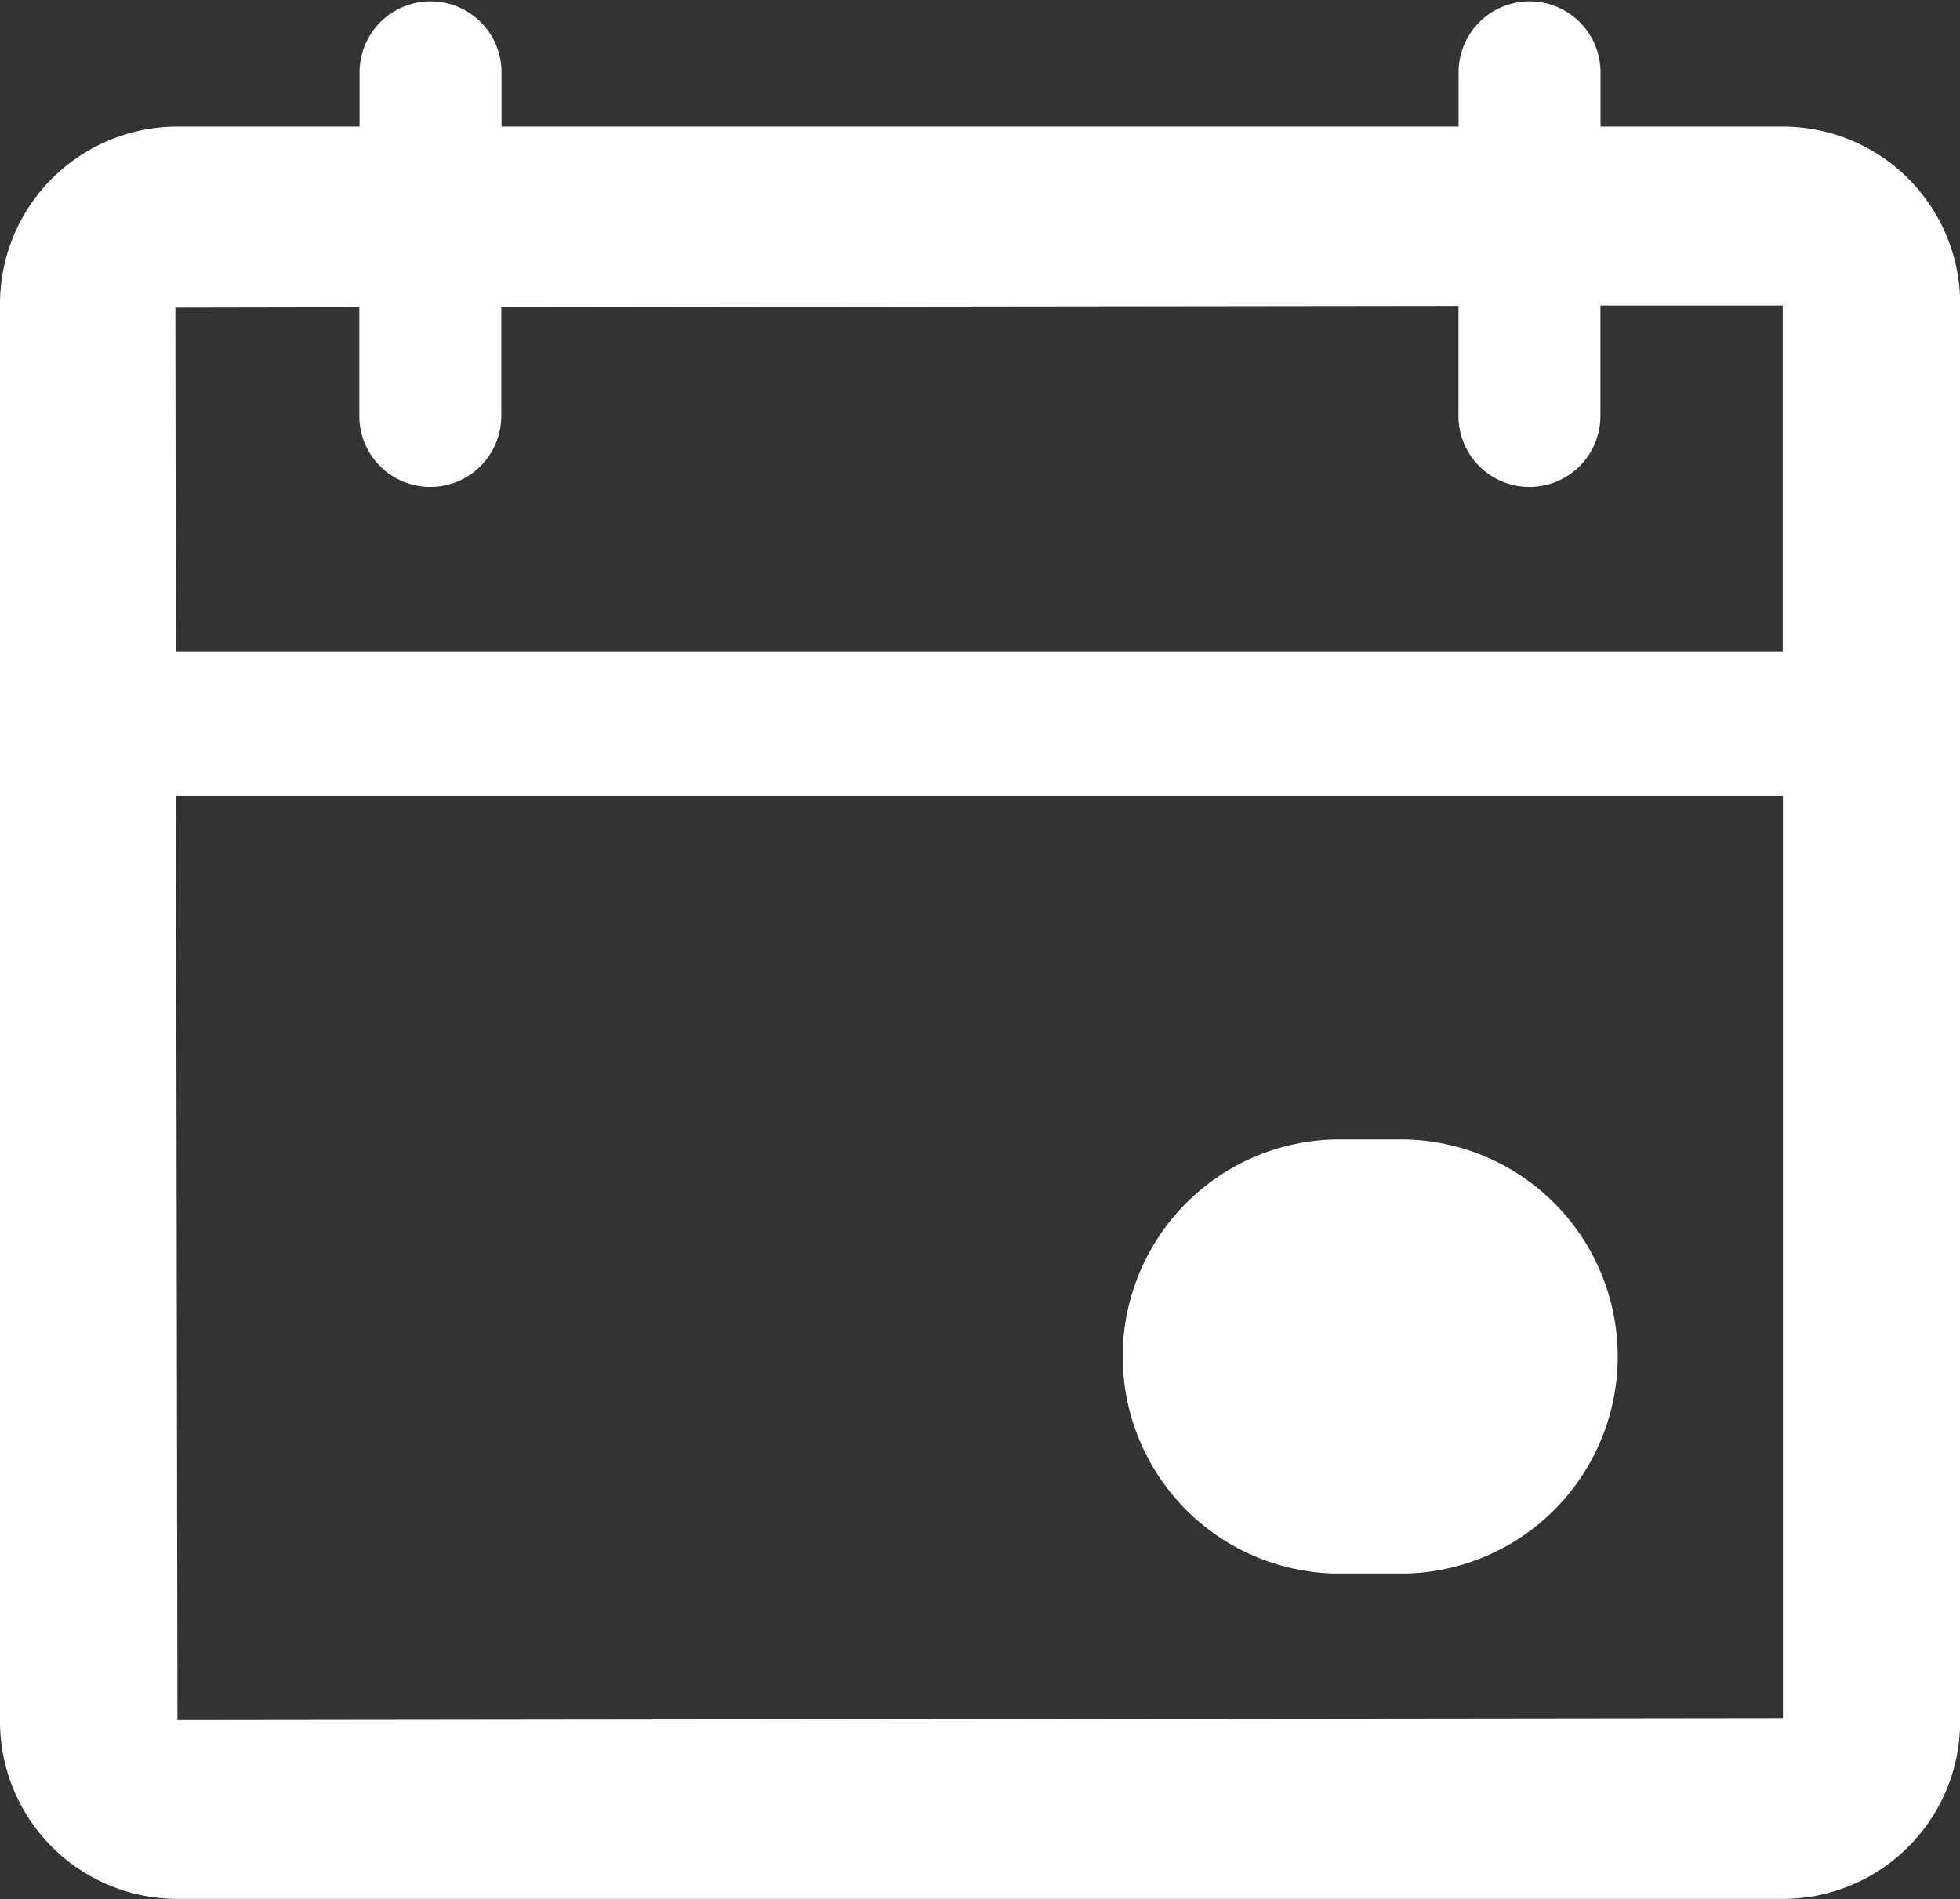 <svg xmlns="http://www.w3.org/2000/svg" width="33.136" height="32.102" viewBox="0 0 33.136 32.102">
  <rect x="0" y="0" width="33.136" height="32.102" fill="#333333" stroke="none"/>
  <defs>
    <style>
      .cls-1 {
        fill: #fff;
      }
    </style>
  </defs>
  <path id="形狀_1214" data-name="形狀 1214" class="cls-1" d="M2.965,32.1A3,3,0,0,1,0,29.078V5.165A3,3,0,0,1,2.965,2.14H6.079V1.223a1.2,1.2,0,1,1,2.4,0V2.14H24.659V1.223a1.2,1.2,0,1,1,2.4,0V2.14h3.115a3,3,0,0,1,2.965,3.025V29.078A3,3,0,0,1,30.172,32.1ZM3,29.078l27.142-.033V13.452H2.976ZM2.965,5.2l.008,5.81H30.139V5.165l-3.082,0V7.032a1.2,1.2,0,1,1-2.4,0V5.171l-16.182.02V7.032a1.2,1.2,0,1,1-2.4,0V5.194Zm19.6,21.4a3.67,3.67,0,0,1,0-7.338h1.2a3.67,3.67,0,0,1,0,7.338Z"/>
</svg>
